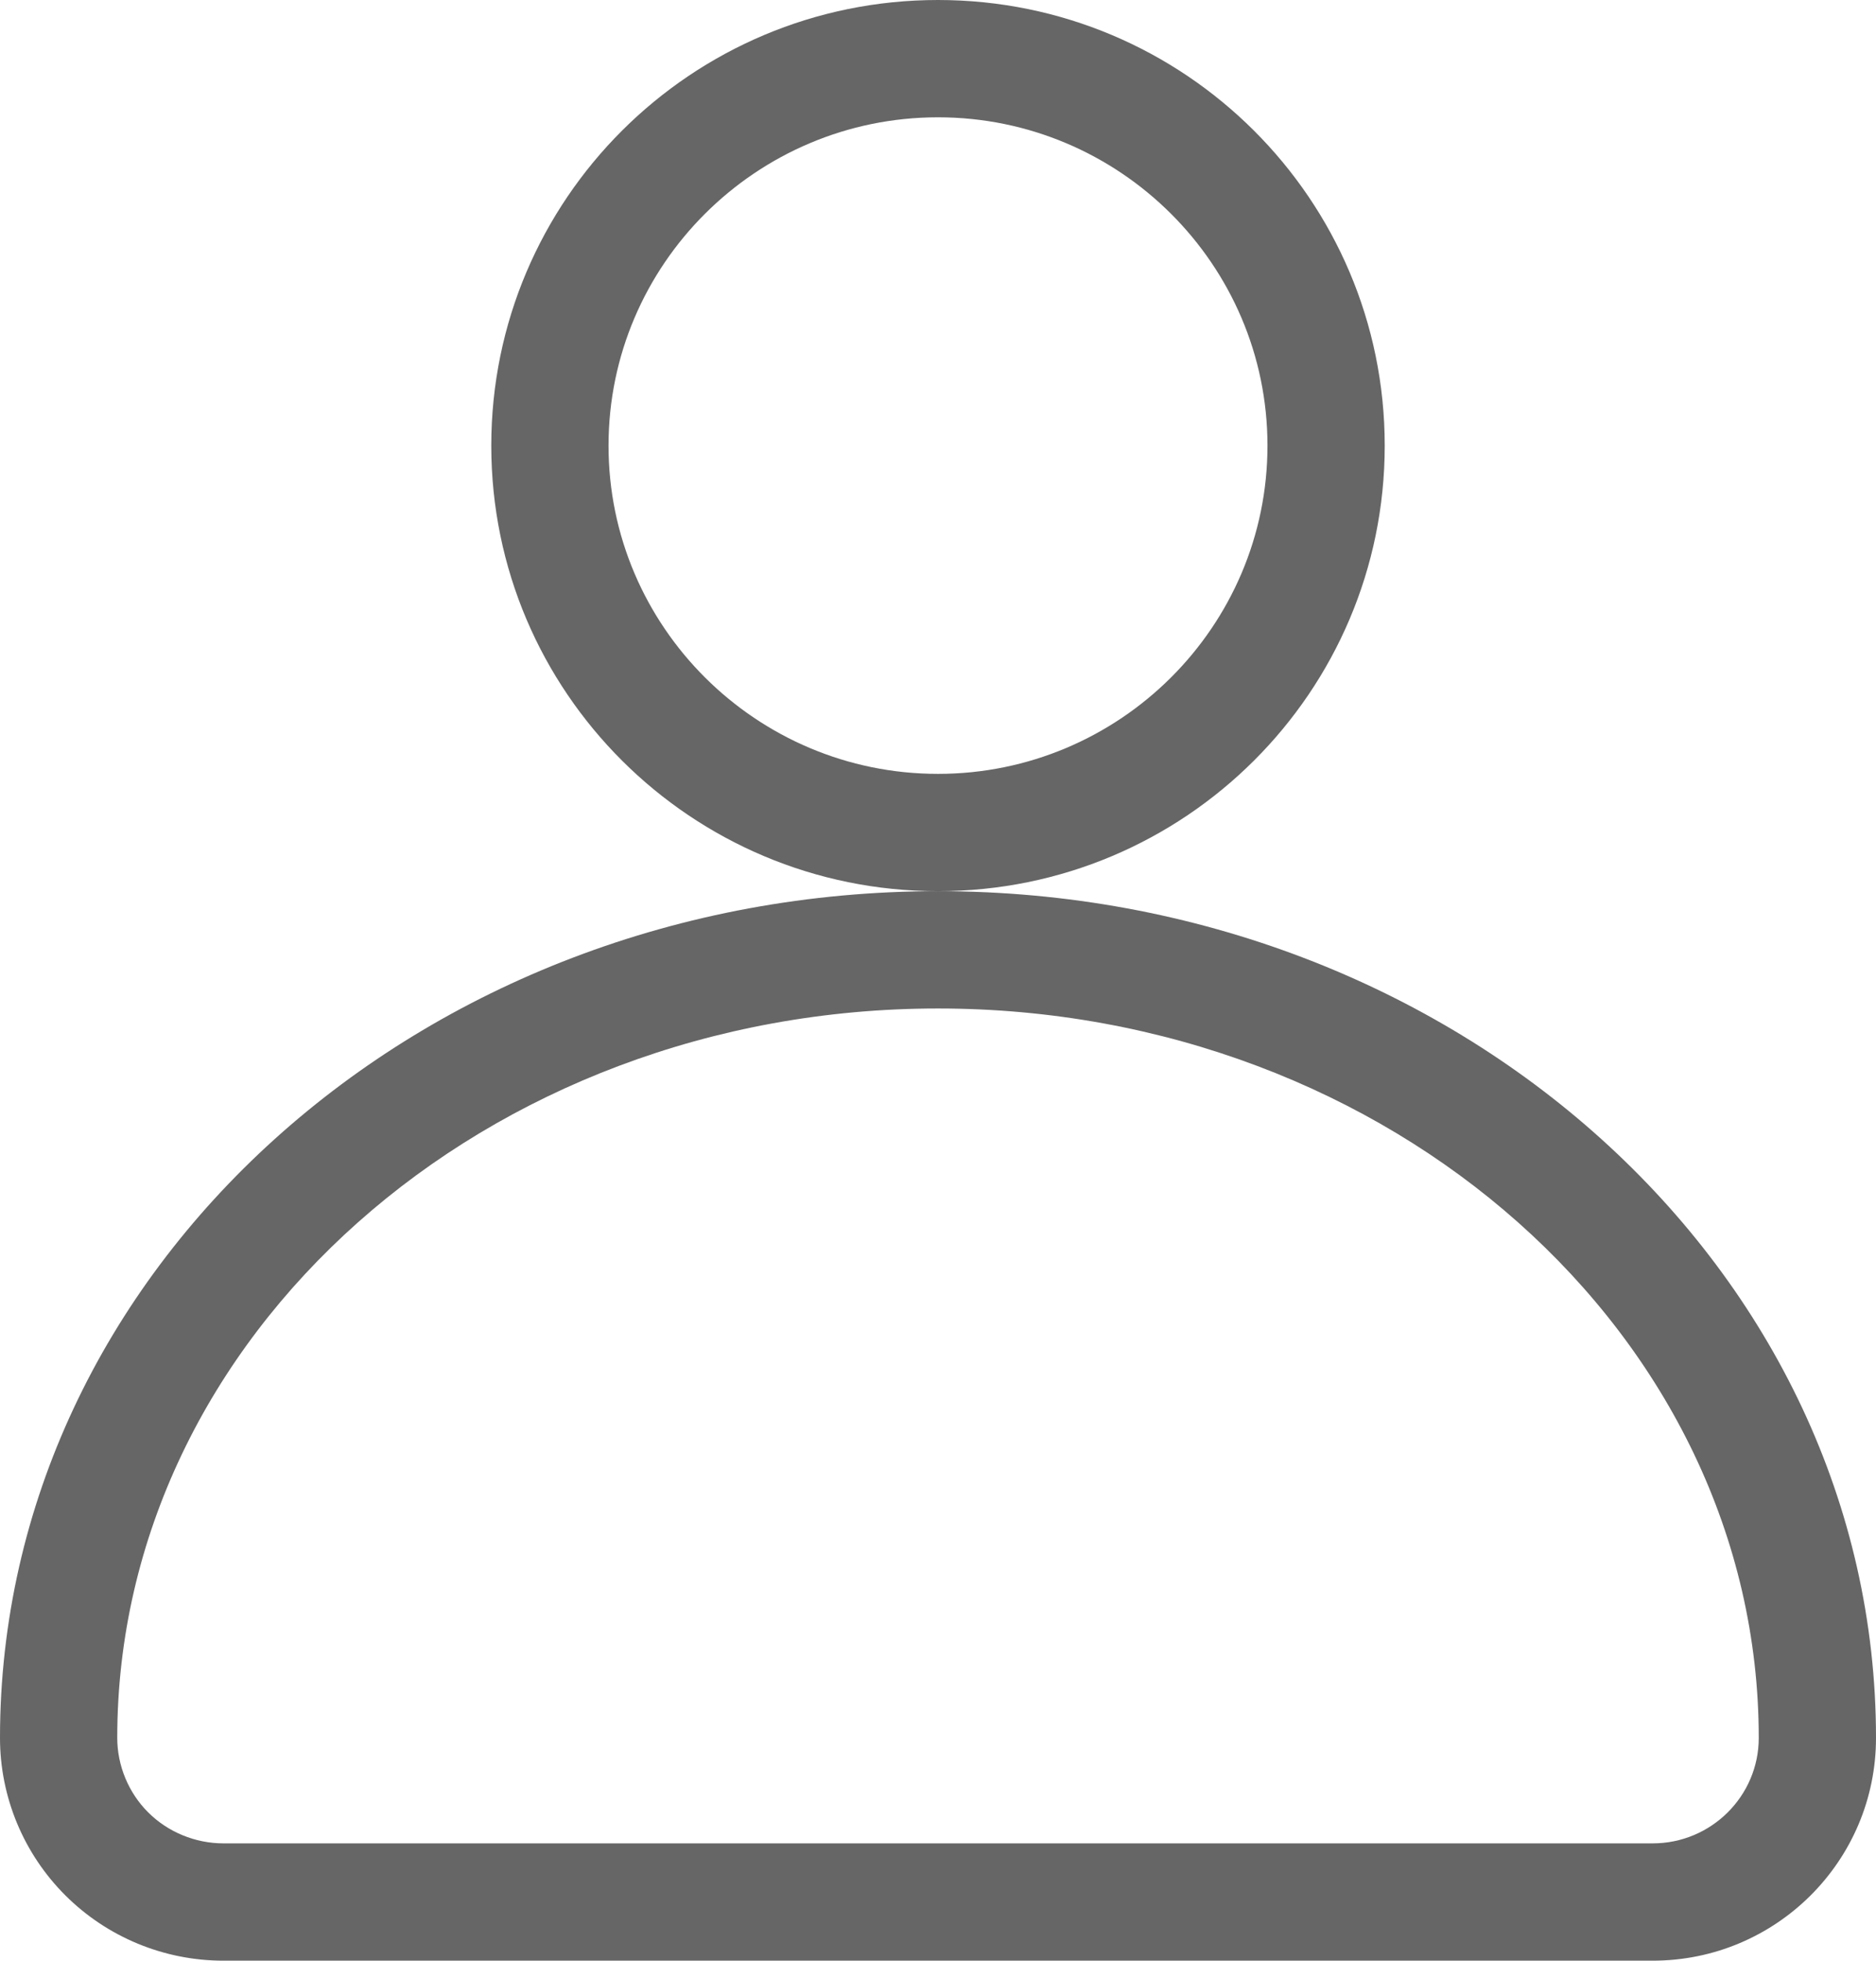 <svg xmlns="http://www.w3.org/2000/svg" width="16" height="16.714" viewBox="0 0 16 16.714">
  <g id="Combined_Shape" data-name="Combined Shape" transform="translate(-4.5 -4.857)" fill="none">
    <path d="M6.4,21.571a1.9,1.9,0,0,1-1.9-1.9c0-3.989,3.581-7.218,8-7.218s8,3.229,8,7.218a1.9,1.9,0,0,1-1.9,1.9ZM8.69,8.656a3.81,3.81,0,1,1,3.809,3.8A3.8,3.8,0,0,1,8.69,8.656Z" stroke="none"/>
    <path d="M 18.596 20.571 C 19.094 20.571 19.5 20.168 19.5 19.672 C 19.5 16.244 16.36 13.454 12.5 13.454 C 8.64 13.454 5.5 16.244 5.5 19.672 C 5.5 19.908 5.596 20.14 5.764 20.307 C 5.932 20.475 6.166 20.571 6.405 20.571 L 18.596 20.571 M 12.5 11.454 C 14.049 11.454 15.31 10.199 15.31 8.656 C 15.31 7.113 14.049 5.857 12.5 5.857 C 10.951 5.857 9.69 7.113 9.69 8.656 C 9.69 10.199 10.951 11.454 12.5 11.454 M 18.596 21.571 L 6.405 21.571 C 5.9 21.571 5.415 21.371 5.058 21.015 C 4.701 20.659 4.5 20.176 4.5 19.672 C 4.5 15.683 8.081 12.454 12.5 12.454 C 16.92 12.454 20.5 15.683 20.5 19.672 C 20.5 20.721 19.647 21.571 18.596 21.571 Z M 12.5 12.454 C 10.396 12.454 8.69 10.754 8.69 8.656 C 8.69 6.558 10.396 4.857 12.5 4.857 C 14.604 4.857 16.31 6.558 16.31 8.656 C 16.31 10.754 14.604 12.454 12.5 12.454 Z" stroke="none" fill="#666"/>
  </g>
</svg>
